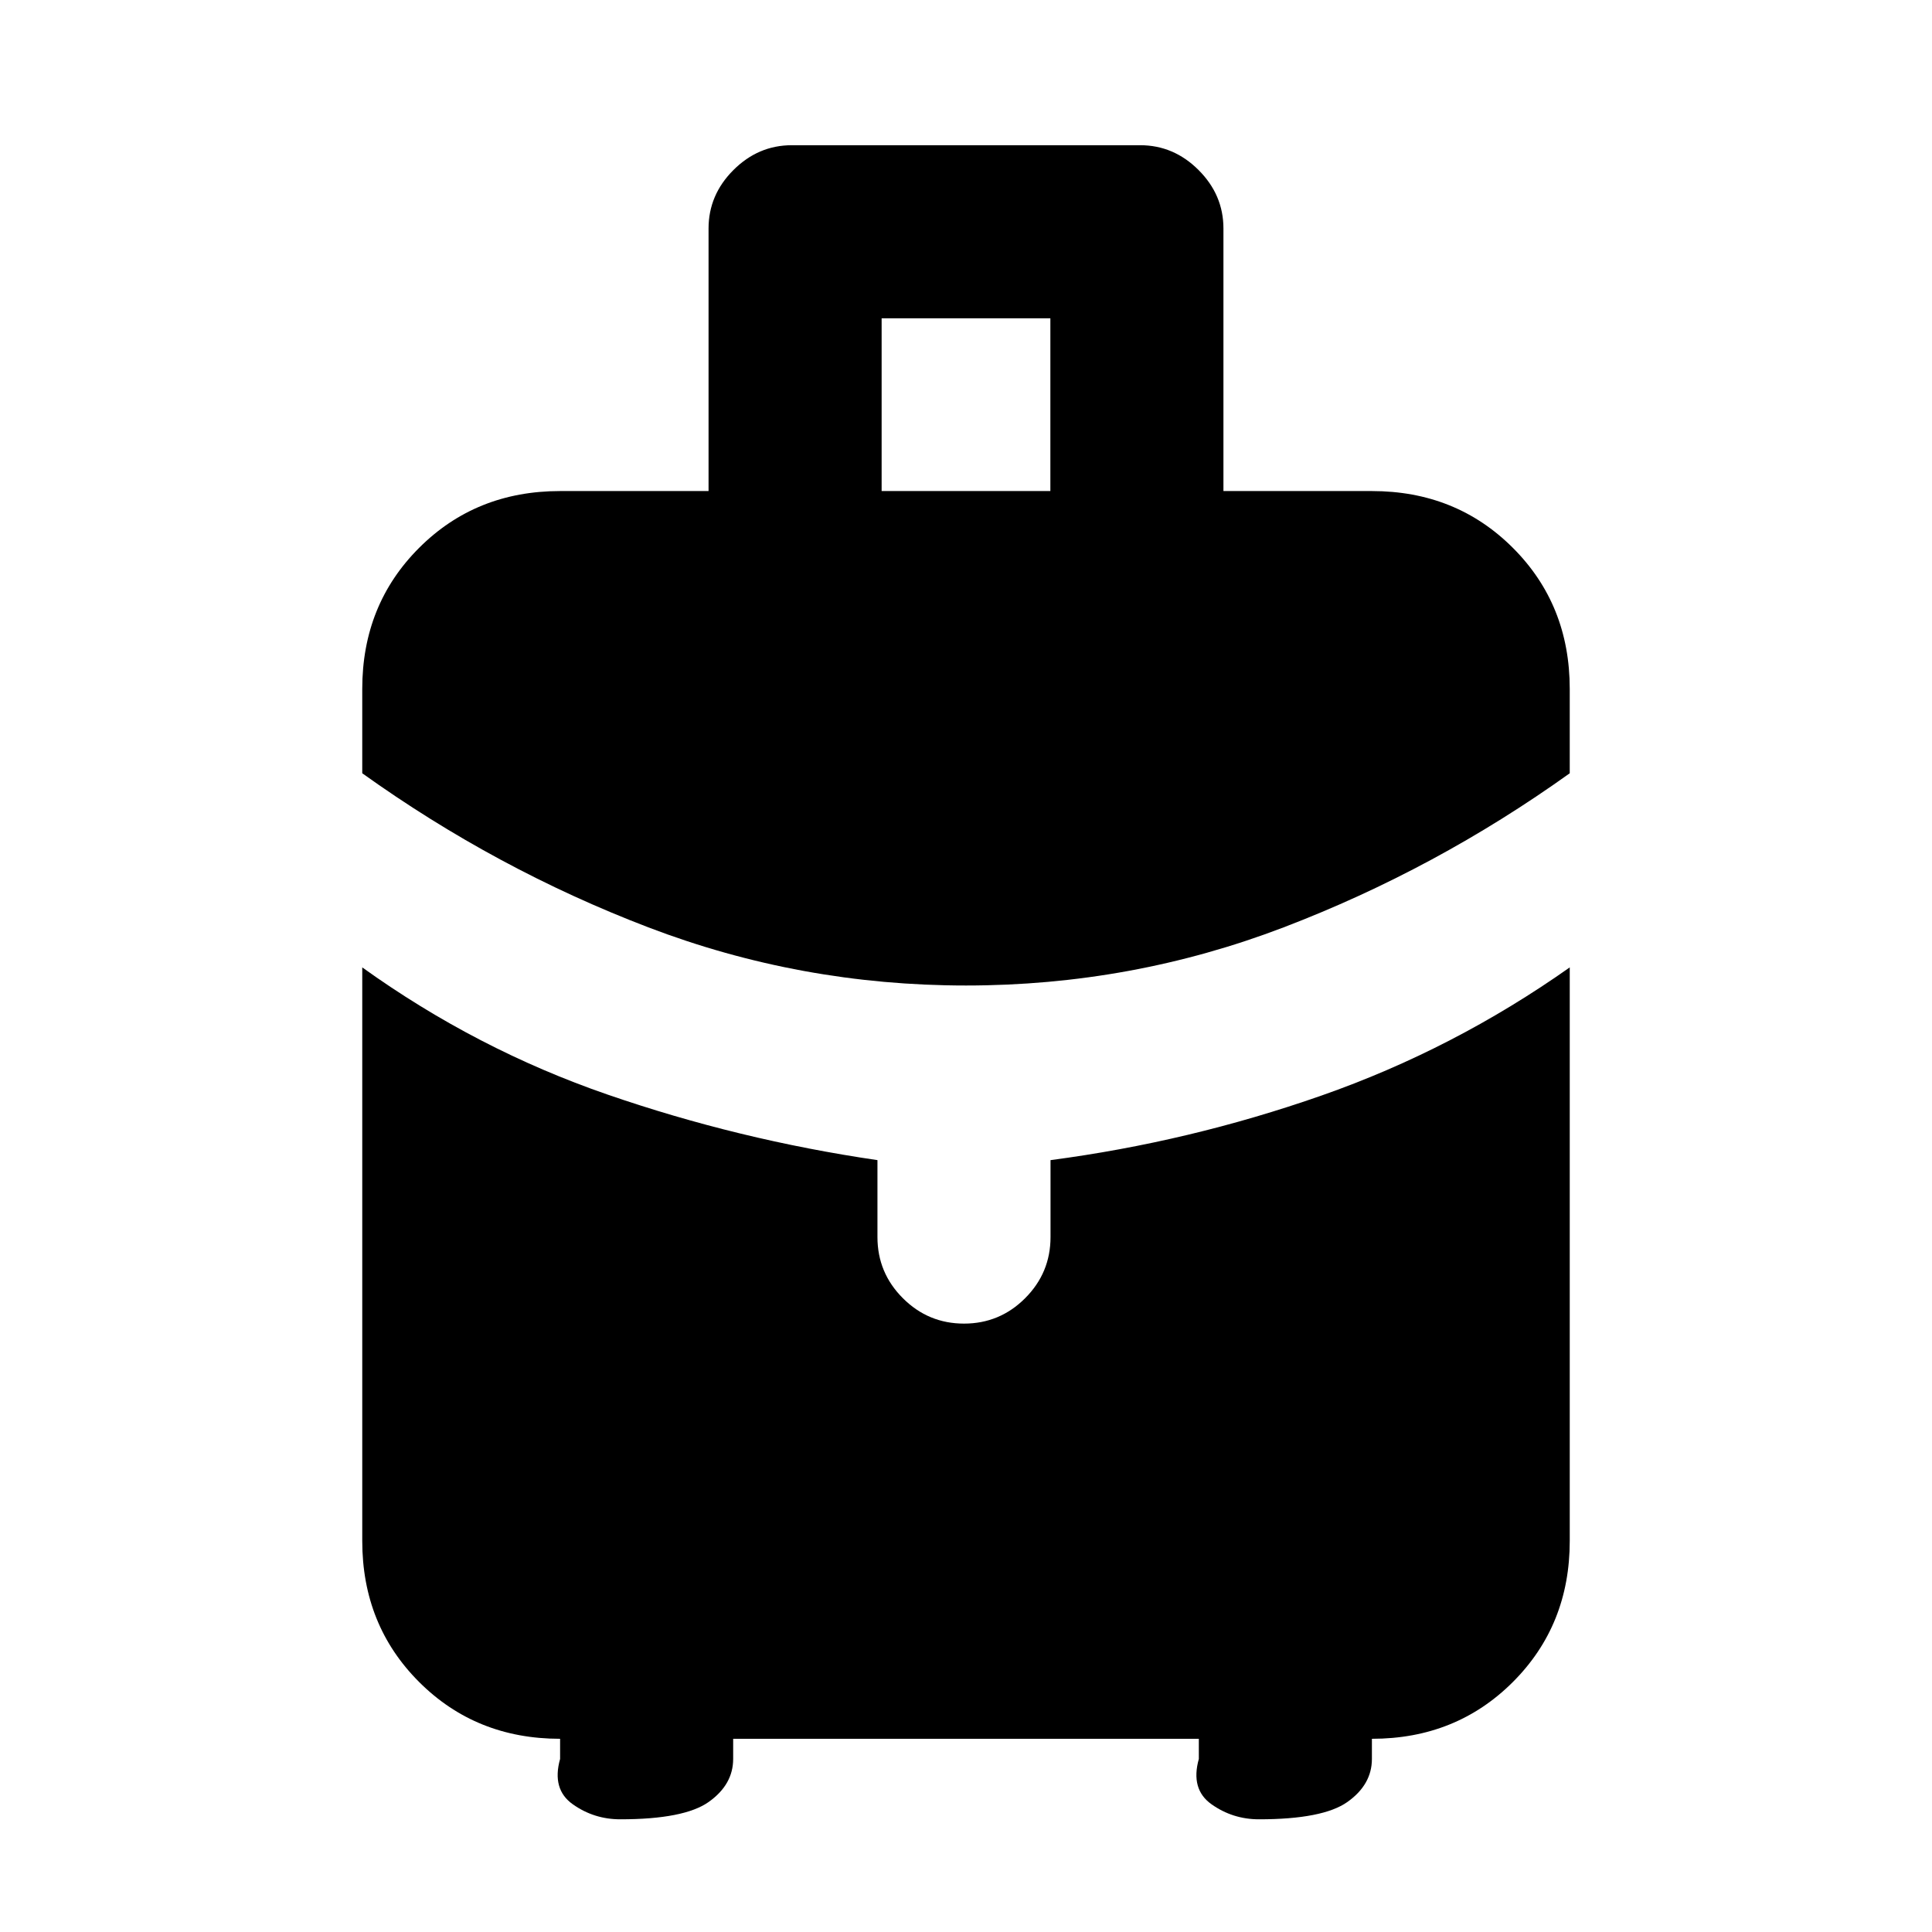 <svg xmlns="http://www.w3.org/2000/svg" height="24" viewBox="0 -960 960 960" width="24"><path d="M438.077-715.999h83.846v-85.846h-83.846v85.846ZM480-470.307q-82.23 0-157.807-28.884-75.577-28.885-142.192-76.577v-41.923q0-41.827 28.241-70.067 28.24-28.241 70.067-28.241h73.769v-130.46q0-16.692 12.346-29.038 12.346-12.347 29.039-12.347h173.074q16.693 0 29.039 12.347 12.346 12.346 12.346 29.038v130.46h73.769q41.827 0 70.067 28.241 28.241 28.24 28.241 70.067v41.923q-66.615 47.692-142.192 76.577Q562.23-470.307 480-470.307ZM278.309-86.001v-10q-41.827 0-70.067-28.241-28.241-28.24-28.241-70.067v-284.999q56.693 40.692 121.885 63.192 65.192 22.5 134.115 32.577v38.231q0 17.75 12.628 30.375 12.629 12.624 30.384 12.624 17.756 0 30.371-12.624 12.615-12.625 12.615-30.375v-38.231q68.923-9.077 134.615-32.077 65.692-23 123.385-63.692v284.999q0 41.827-28.241 70.067-28.24 28.24-70.067 28.24V-86q0 12.75-12.156 21.375t-43.953 8.625q-13.043 0-23.582-7.462-10.538-7.461-6.307-22.538v-10H364.307v10q0 12.75-12.156 21.375-12.157 8.625-43.953 8.625-13.044 0-23.582-7.462-10.538-7.461-6.307-22.538Z"/></svg>